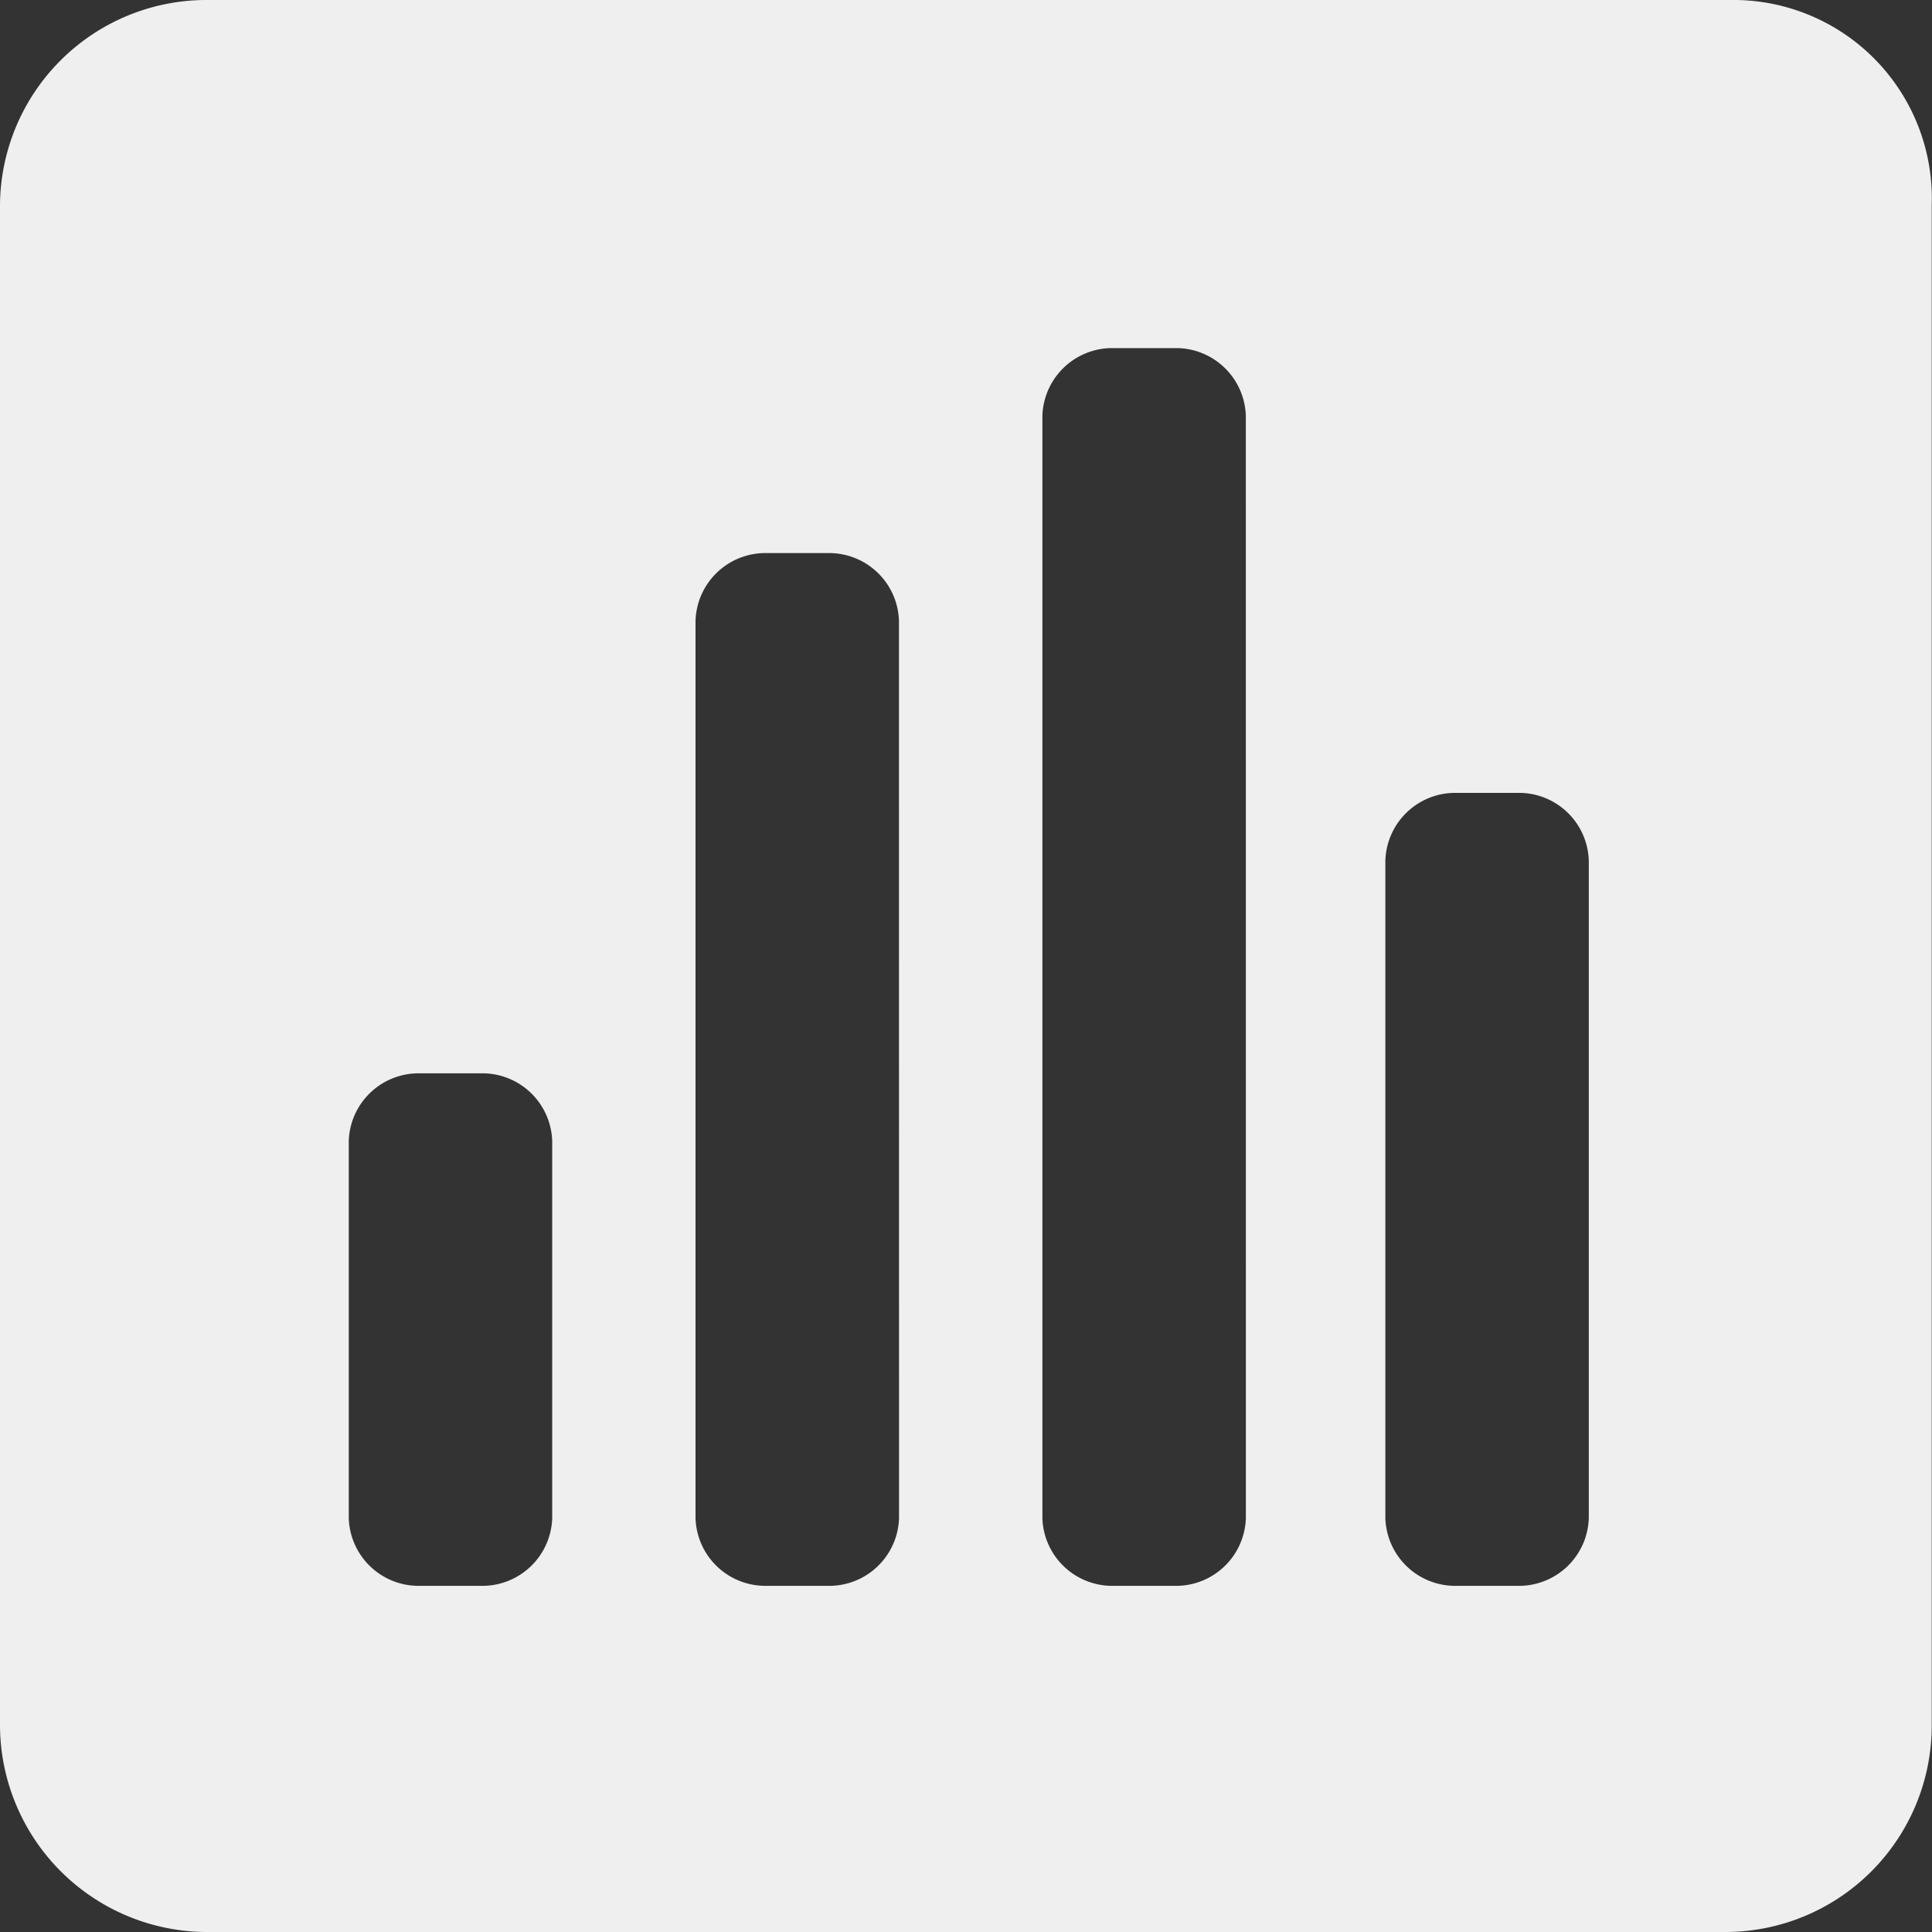 <svg xmlns="http://www.w3.org/2000/svg" xmlns:xlink="http://www.w3.org/1999/xlink" width="50" height="50" viewBox="0 0 50 50">
  <rect x="0" y="0" width="50" height="50" fill="#333333" stroke="none"/>
  <defs>
    <clipPath id="clip-path">
      <rect width="50" height="50" fill="none"/>
    </clipPath>
  </defs>
  <g id="Analysis_button" data-name="Analysis button" transform="translate(0)" clip-path="url(#clip-path)">
    <path id="Analysis_button-2" data-name="Analysis button" d="M54.878,10H15.415A5.345,5.345,0,0,0,10.1,15.305V54.595A5.367,5.367,0,0,0,15.415,60H54.778a5.345,5.345,0,0,0,5.315-5.305V15.305A5.135,5.135,0,0,0,54.878,10ZM24.391,49.289a1.809,1.809,0,0,1-1.755,1.752H20.881a1.809,1.809,0,0,1-1.755-1.752V39.53a1.809,1.809,0,0,1,1.755-1.752h1.755a1.809,1.809,0,0,1,1.755,1.752Zm8.976,0a1.809,1.809,0,0,1-1.755,1.752H29.857A1.809,1.809,0,0,1,28.1,49.289V26.066a1.809,1.809,0,0,1,1.755-1.752h1.755a1.809,1.809,0,0,1,1.755,1.752Zm8.976,0a1.809,1.809,0,0,1-1.755,1.752H38.832a1.809,1.809,0,0,1-1.755-1.752V20.761a1.809,1.809,0,0,1,1.755-1.752h1.755a1.809,1.809,0,0,1,1.755,1.752Zm8.875,0a1.809,1.809,0,0,1-1.755,1.752H47.708a1.809,1.809,0,0,1-1.755-1.752V32.272a1.809,1.809,0,0,1,1.755-1.752h1.755a1.809,1.809,0,0,1,1.755,1.752Z" transform="translate(-10.1 -10)" fill="#efefef"/>
  </g>
</svg>
